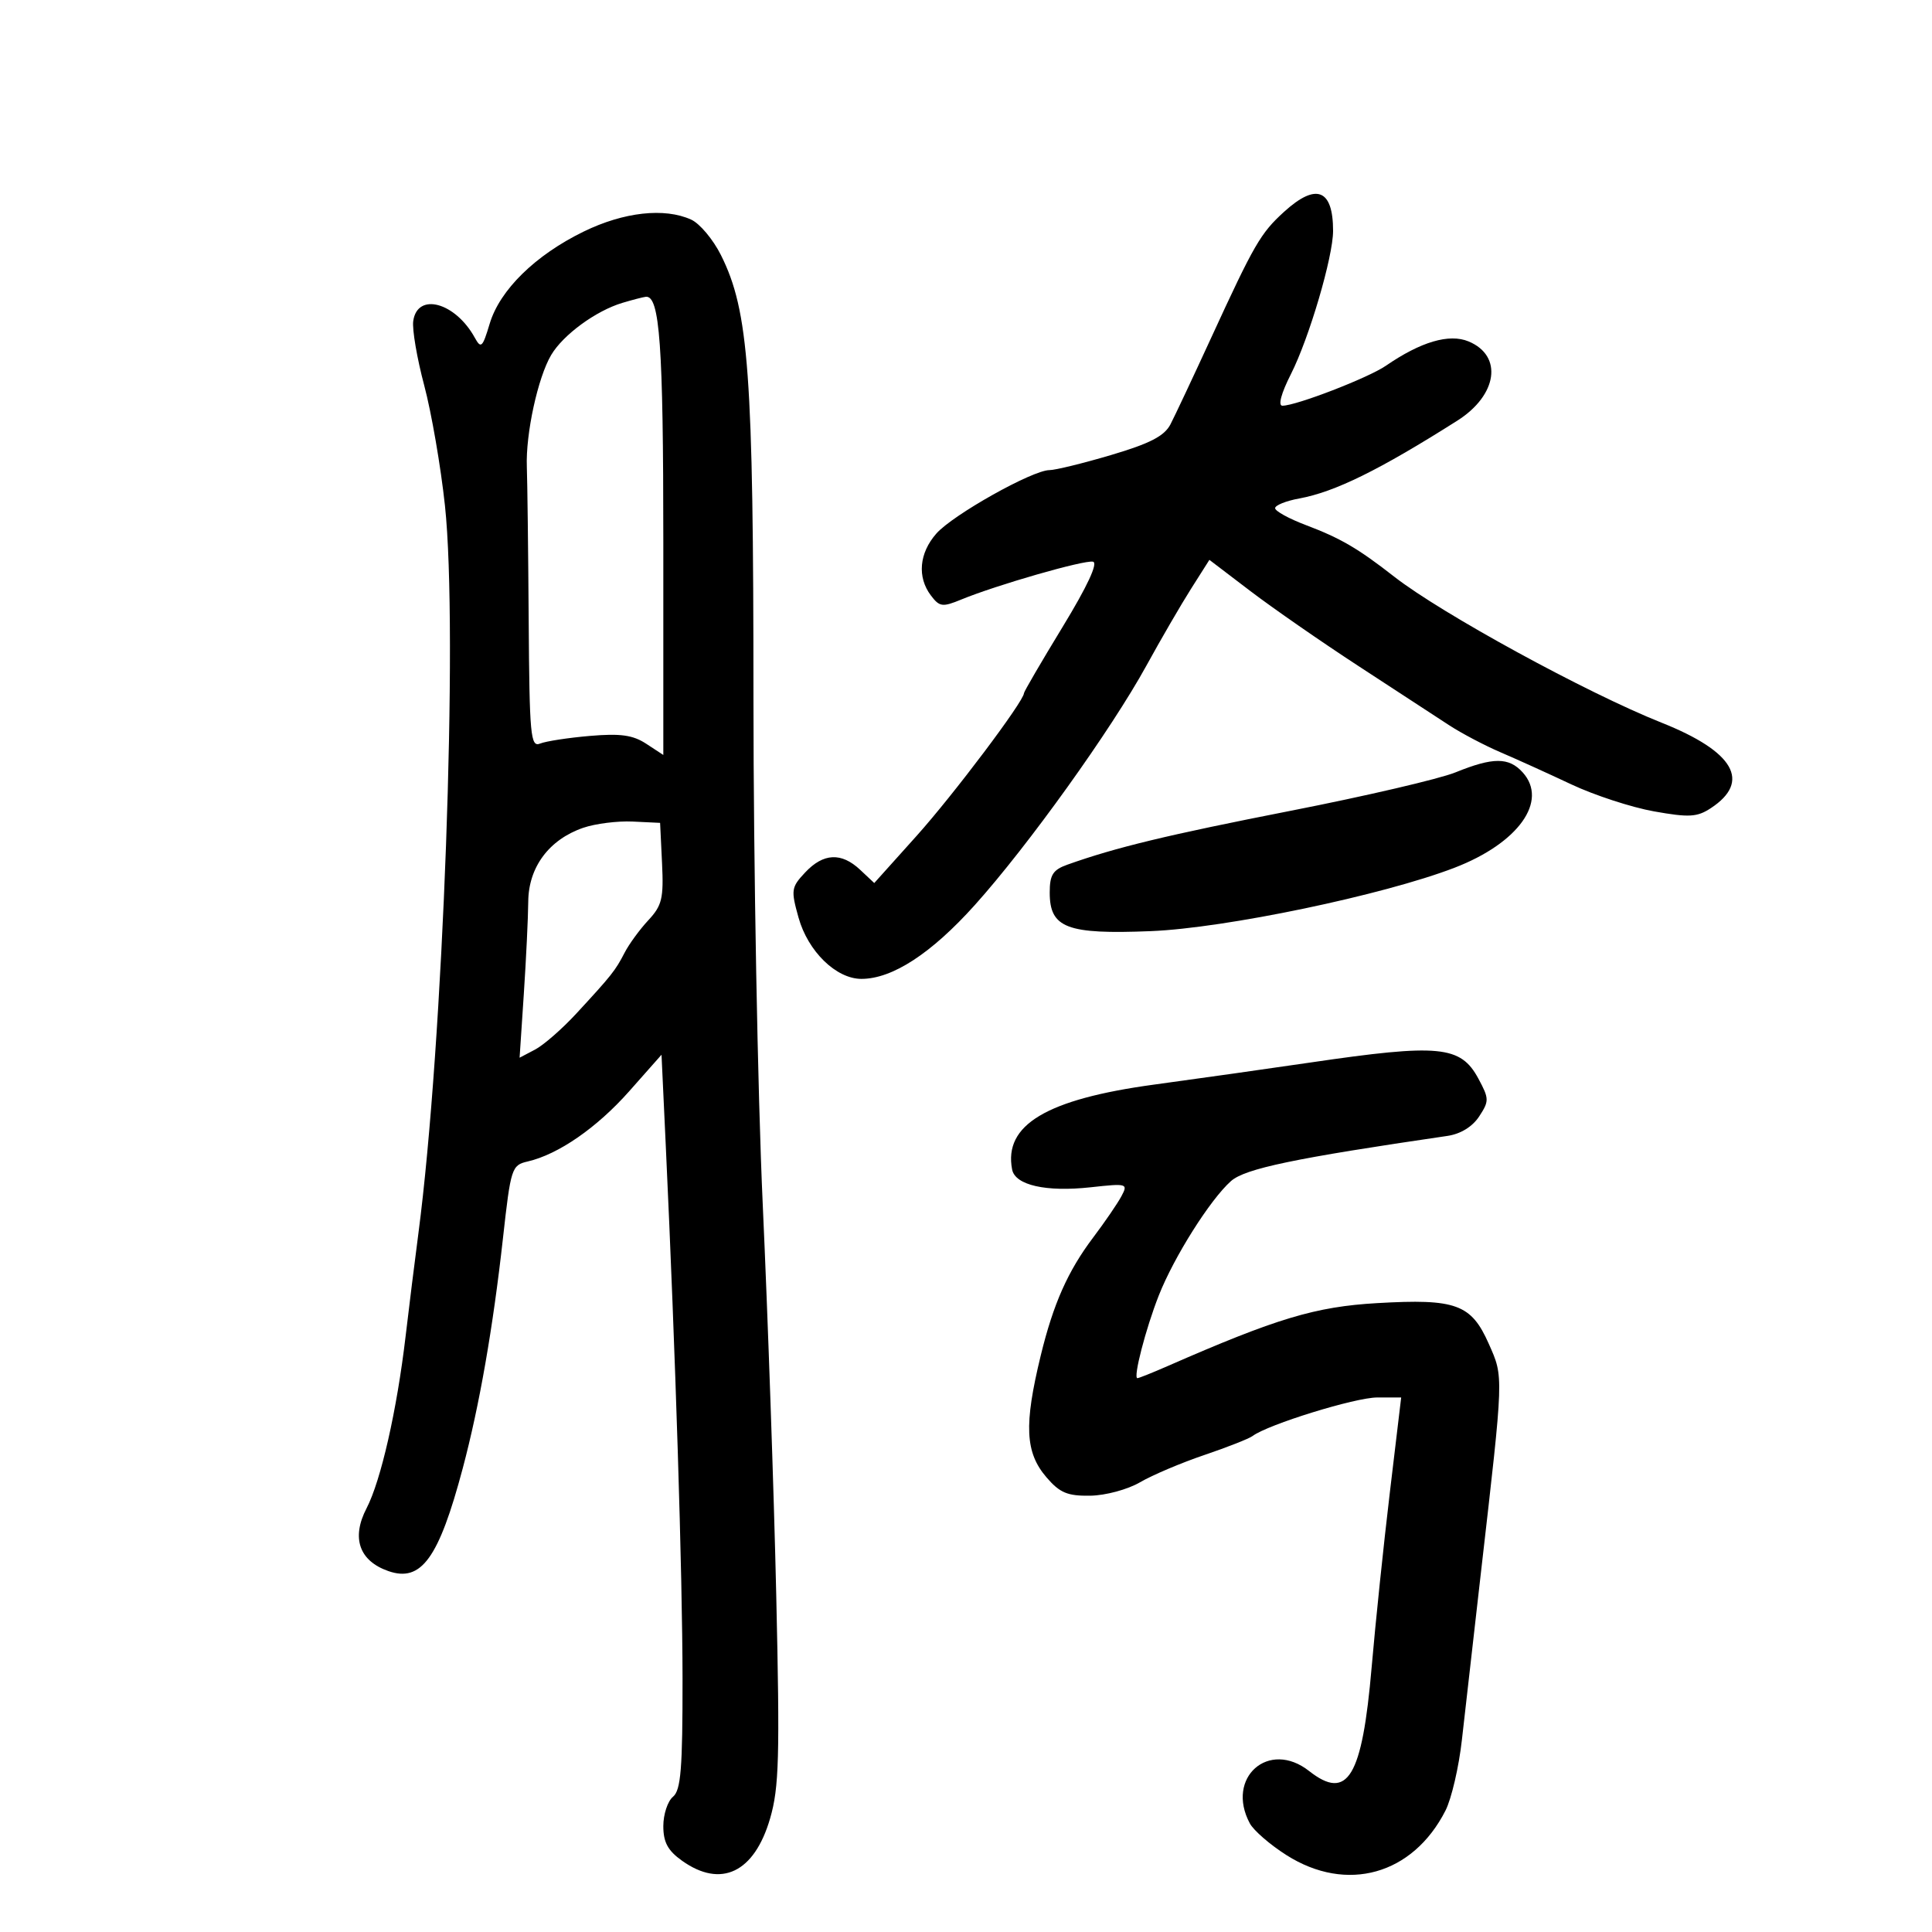 <svg xmlns="http://www.w3.org/2000/svg" width="300" height="300" viewBox="0 0 300 300" version="1.1">
	<path d="M 199.387 32.892 C 195.734 36.219, 194.757 37.908, 188.048 52.500 C 185.266 58.550, 182.430 64.579, 181.745 65.897 C 180.803 67.710, 178.566 68.867, 172.556 70.647 C 168.187 71.941, 163.867 73, 162.957 73 C 160.329 73, 147.964 79.937, 145.397 82.851 C 142.725 85.884, 142.395 89.616, 144.548 92.463 C 145.891 94.239, 146.340 94.300, 149.266 93.095 C 154.766 90.832, 168.371 86.923, 169.720 87.219 C 170.540 87.399, 168.843 91.041, 165 97.350 C 161.700 102.767, 159 107.396, 159 107.637 C 159 108.870, 148.049 123.423, 142.316 129.809 L 135.754 137.117 133.562 135.059 C 130.655 132.327, 127.856 132.460, 125.034 135.464 C 122.856 137.782, 122.795 138.196, 123.997 142.490 C 125.467 147.740, 129.841 152, 133.761 152 C 138.561 152, 144.602 148.068, 151.366 140.539 C 159.619 131.355, 172.549 113.315, 178.008 103.369 C 180.259 99.267, 183.382 93.891, 184.947 91.422 L 187.794 86.934 194.147 91.773 C 197.641 94.435, 205.225 99.695, 211 103.461 C 216.775 107.228, 223.075 111.340, 225 112.599 C 226.925 113.857, 230.525 115.754, 233 116.814 C 235.475 117.873, 240.425 120.117, 244 121.801 C 247.575 123.484, 253.351 125.369, 256.835 125.990 C 262.271 126.959, 263.520 126.889, 265.639 125.501 C 271.961 121.358, 269.288 116.708, 258 112.216 C 246.383 107.592, 223.830 95.275, 216.500 89.551 C 210.852 85.141, 208.175 83.579, 202.750 81.526 C 200.137 80.537, 198 79.360, 198 78.909 C 198 78.459, 199.688 77.781, 201.750 77.403 C 207.283 76.389, 214.190 72.988, 226.290 65.320 C 232.538 61.361, 233.406 55.239, 228.034 53.014 C 225.026 51.768, 220.618 53.067, 215.192 56.798 C 212.461 58.675, 201.262 63, 199.130 63 C 198.425 63, 198.946 61.066, 200.455 58.089 C 203.281 52.512, 207 39.877, 207 35.852 C 207 29.363, 204.382 28.345, 199.387 32.892 M 90.640 35.954 C 83.127 39.614, 77.610 45.022, 76.038 50.266 C 74.931 53.963, 74.689 54.192, 73.731 52.448 C 70.703 46.938, 64.806 45.336, 64.167 49.850 C 63.984 51.142, 64.752 55.642, 65.873 59.850 C 66.994 64.057, 68.442 72.450, 69.091 78.500 C 71.171 97.901, 68.831 162.091, 64.971 191.500 C 64.393 195.900, 63.498 203.100, 62.981 207.500 C 61.636 218.954, 59.148 229.915, 56.921 234.200 C 54.529 238.803, 55.767 242.375, 60.303 243.956 C 65.415 245.738, 68.133 241.984, 71.854 228 C 74.447 218.253, 76.545 206.246, 78.105 192.224 C 79.313 181.366, 79.454 180.926, 81.930 180.356 C 86.700 179.256, 92.689 175.113, 97.718 169.431 L 102.720 163.780 103.392 178.140 C 104.890 210.133, 105.968 244.448, 105.984 260.628 C 105.997 274.646, 105.728 277.981, 104.500 279 C 103.675 279.685, 103 281.734, 103 283.554 C 103 286.066, 103.700 287.362, 105.904 288.932 C 111.973 293.253, 117.138 290.772, 119.583 282.362 C 120.976 277.570, 121.105 272.858, 120.534 247.658 C 120.170 231.621, 119.227 204.325, 118.437 187 C 117.648 169.675, 117 134.350, 116.997 108.500 C 116.992 57.974, 116.283 48.290, 111.953 39.620 C 110.741 37.193, 108.659 34.710, 107.327 34.103 C 103.188 32.217, 96.873 32.918, 90.640 35.954 M 96.648 47.027 C 92.526 48.262, 87.439 51.987, 85.584 55.128 C 83.515 58.629, 81.612 67.382, 81.807 72.500 C 81.891 74.700, 82.020 85.416, 82.094 96.313 C 82.215 114.231, 82.384 116.063, 83.864 115.461 C 84.764 115.095, 88.243 114.561, 91.595 114.273 C 96.344 113.866, 98.277 114.135, 100.345 115.491 L 103 117.230 103 84.180 C 103 53.560, 102.448 45.845, 100.275 46.086 C 99.849 46.133, 98.217 46.557, 96.648 47.027 M 226 119.937 C 223.525 120.942, 212.050 123.617, 200.500 125.882 C 181.274 129.653, 173.258 131.586, 165.750 134.262 C 163.491 135.068, 163 135.842, 163 138.598 C 163 144.102, 165.652 145.113, 178.717 144.585 C 190.275 144.119, 214.828 138.992, 225.868 134.739 C 235.785 130.920, 240.458 124.374, 236.439 119.933 C 234.294 117.562, 231.844 117.563, 226 119.937 M 90.561 128.540 C 85.264 130.361, 82.070 134.650, 82.026 140 C 82.006 142.475, 81.696 148.942, 81.336 154.370 L 80.683 164.240 83.091 162.975 C 84.416 162.279, 87.300 159.760, 89.500 157.376 C 94.992 151.425, 95.550 150.721, 96.987 147.937 C 97.679 146.597, 99.338 144.326, 100.674 142.892 C 102.799 140.610, 103.065 139.500, 102.801 134.029 L 102.500 127.774 98.236 127.571 C 95.890 127.459, 92.437 127.895, 90.561 128.540 M 203.500 164.984 C 196.900 165.952, 185.975 167.495, 179.221 168.414 C 162.497 170.689, 155.827 174.675, 157.161 181.599 C 157.631 184.037, 162.422 185.121, 169.361 184.360 C 175.035 183.737, 175.187 183.782, 174.130 185.756 C 173.530 186.878, 171.561 189.754, 169.755 192.148 C 165.816 197.368, 163.560 202.447, 161.602 210.500 C 158.980 221.286, 159.183 225.547, 162.504 229.408 C 164.566 231.807, 165.756 232.305, 169.287 232.252 C 171.671 232.216, 175.104 231.290, 177.034 230.162 C 178.940 229.048, 183.425 227.147, 187 225.936 C 190.575 224.725, 193.950 223.396, 194.500 222.983 C 196.882 221.194, 210.442 217, 213.847 217 L 217.574 217 215.814 231.750 C 214.845 239.863, 213.575 252.067, 212.990 258.870 C 211.519 275.982, 209.269 279.717, 203.273 275 C 197.013 270.076, 190.272 276.034, 194.071 283.133 C 194.660 284.234, 197.223 286.454, 199.767 288.067 C 209.117 293.997, 219.377 291.121, 224.451 281.149 C 225.389 279.306, 226.538 274.356, 227.005 270.149 C 227.472 265.942, 228.810 254.175, 229.979 244 C 233.522 213.153, 233.496 213.909, 231.178 208.668 C 228.449 202.500, 226.090 201.640, 213.844 202.347 C 204.248 202.901, 198.245 204.706, 181.261 212.144 C 178.929 213.165, 176.840 214, 176.617 214 C 175.918 214, 177.902 206.323, 179.934 201.166 C 182.296 195.175, 187.915 186.269, 191.140 183.404 C 193.335 181.455, 200.997 179.855, 224.758 176.383 C 226.800 176.084, 228.638 174.956, 229.684 173.359 C 231.250 170.970, 231.243 170.606, 229.567 167.494 C 226.806 162.367, 223.507 162.049, 203.500 164.984" stroke="none" fill="black" fill-rule="evenodd"/>
</svg>